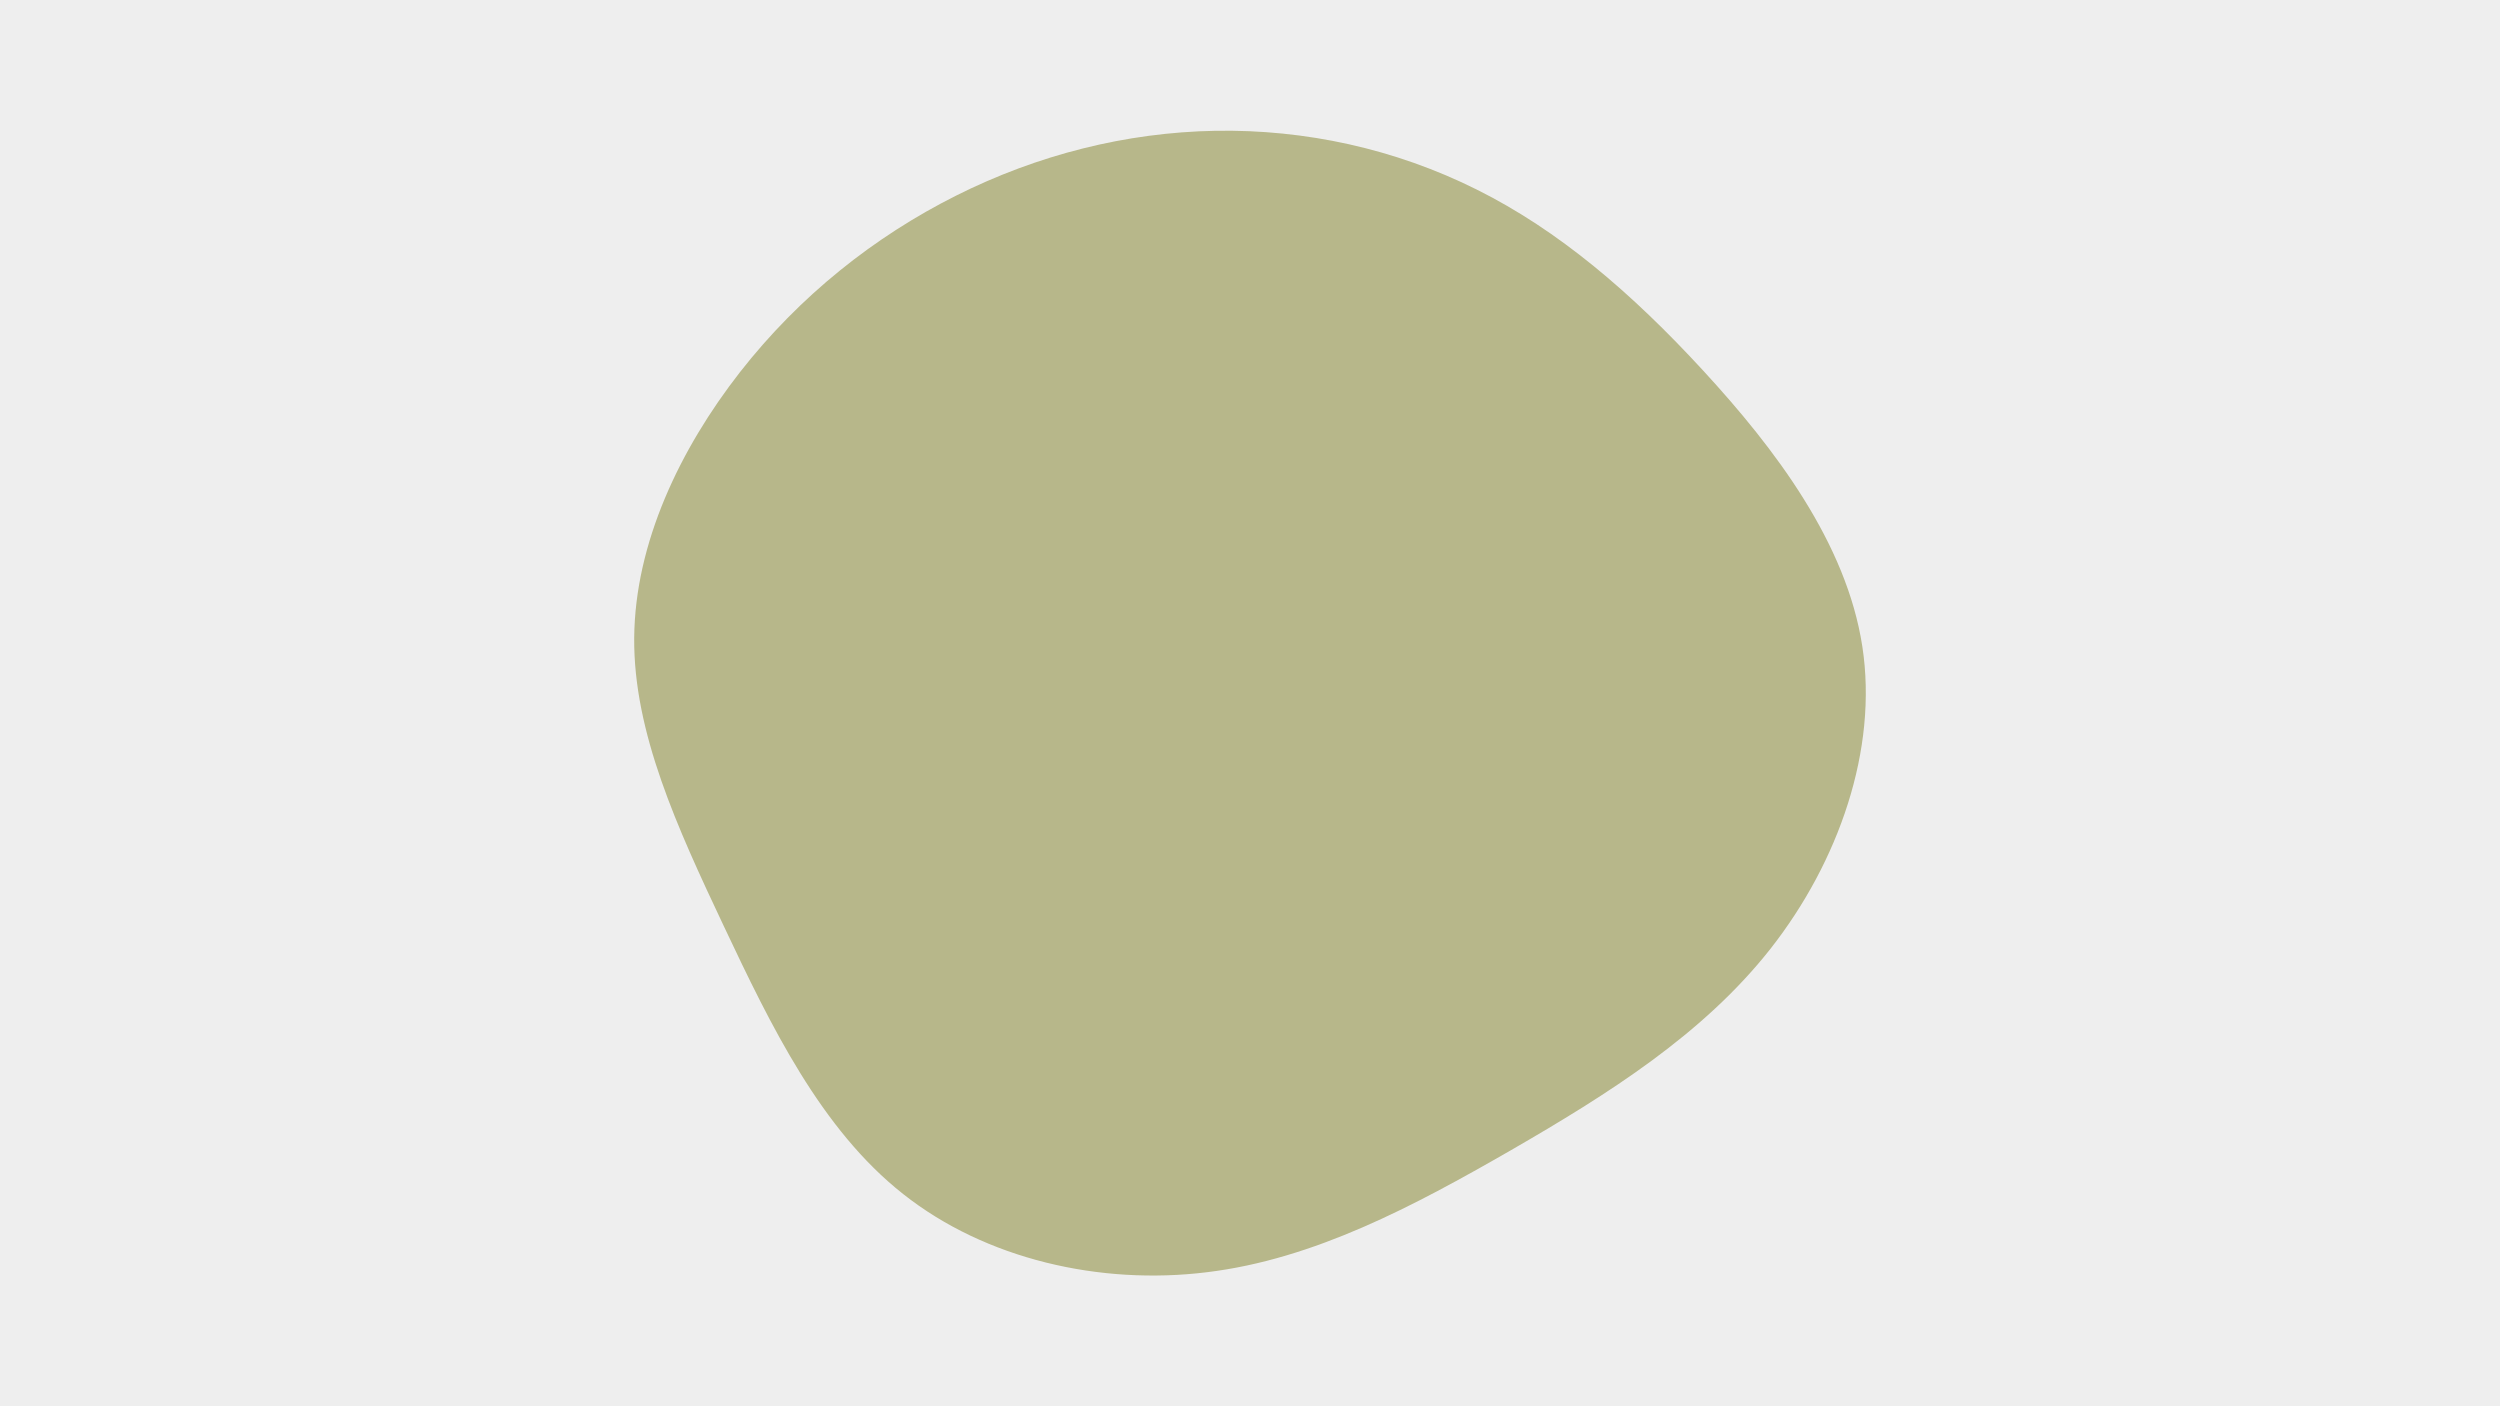 <svg id="visual" viewBox="0 0 960 540" width="960" height="540" xmlns="http://www.w3.org/2000/svg" xmlns:xlink="http://www.w3.org/1999/xlink" version="1.1"><rect x="0" y="0" width="960" height="540" fill="#EEEEEE"></rect><g transform="translate(466.433 244.724)"><path d="M100.7 -171.9C132 -156.3 160 -132.4 187.6 -102.4C215.3 -72.3 242.6 -36.2 248.7 3.5C254.8 43.2 239.5 86.3 213.6 119.4C187.7 152.4 151.1 175.4 113.7 197C76.3 218.5 38.2 238.8 -2.9 243.8C-44 248.9 -88 238.8 -119.6 213.8C-151.2 188.9 -170.4 149.2 -188.4 111.1C-206.4 73 -223.2 36.5 -222.9 0.2C-222.6 -36.2 -205.3 -72.3 -182.3 -101.8C-159.3 -131.2 -130.6 -153.9 -99.3 -169.6C-68 -185.3 -34 -193.9 0.3 -194.5C34.7 -195.1 69.3 -187.6 100.7 -171.9" fill="#B7B78A"></path></g></svg>